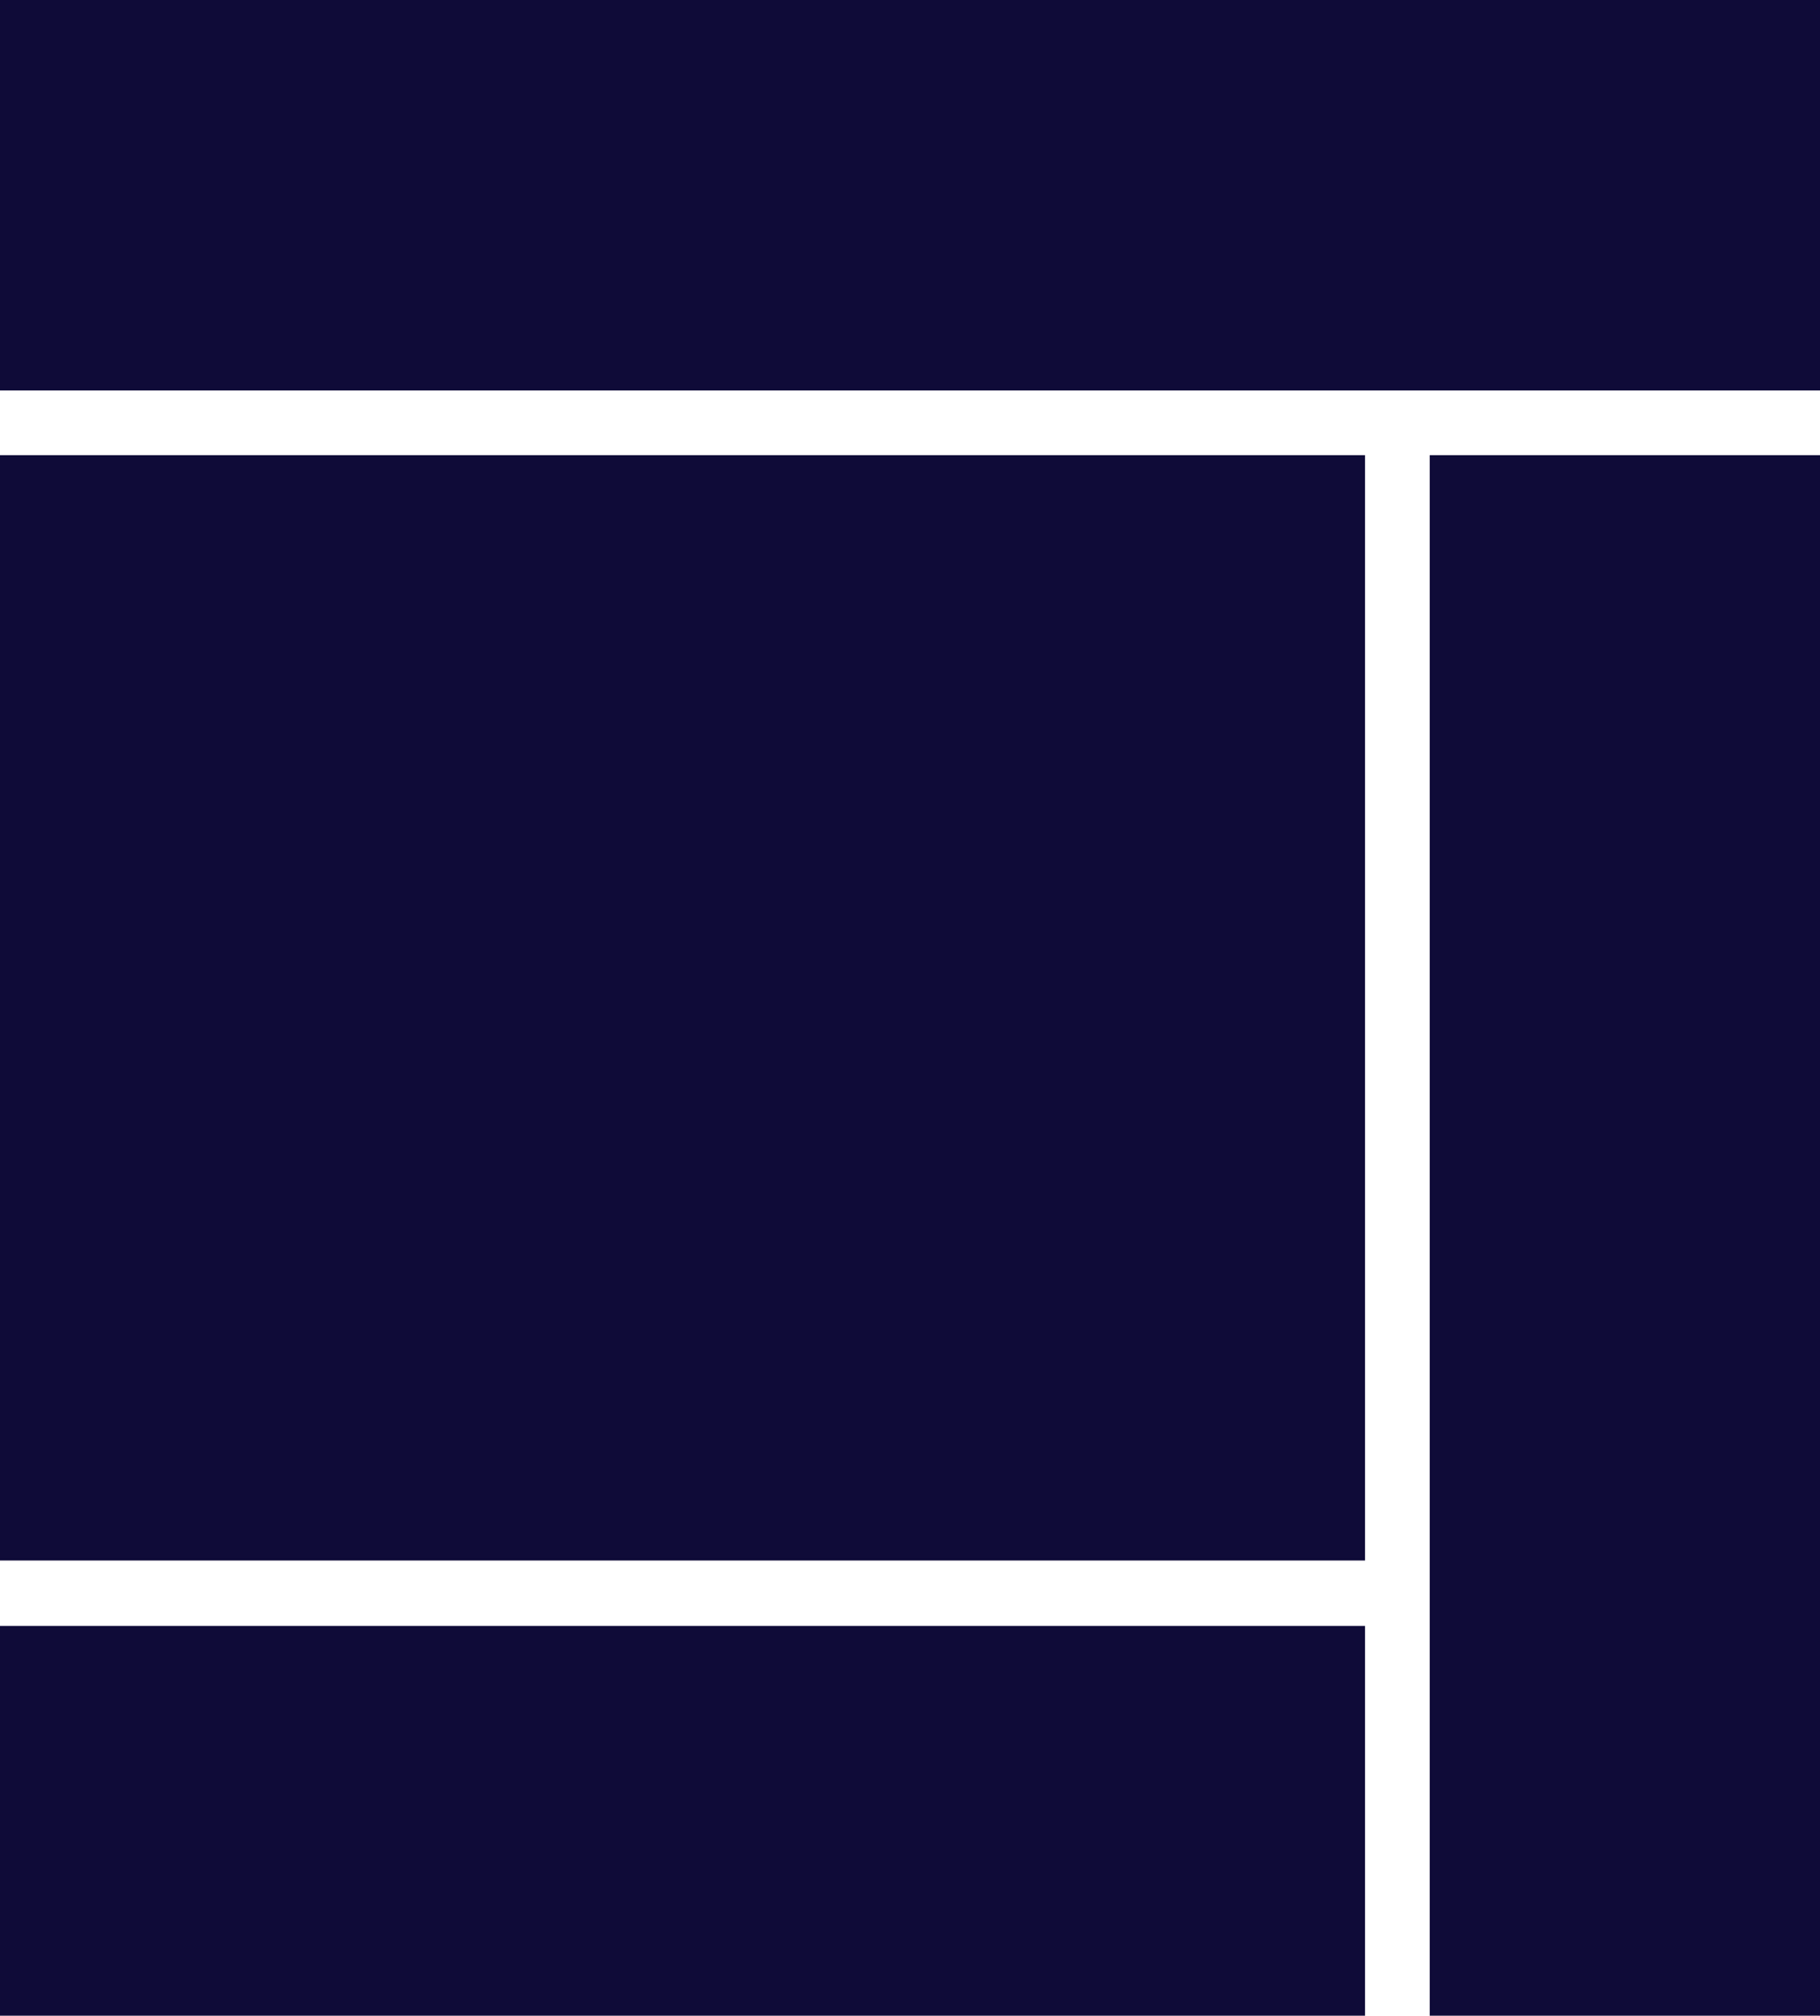 <svg xmlns="http://www.w3.org/2000/svg" viewBox="0 0 27 29.89"><defs><style>.cls-1{fill:#0f0b38}</style></defs><g id="Layer_2" data-name="Layer 2"><g id="Web_Dev" data-name="Web Dev"><path class="cls-1" d="M0 0h27v5.79H0zm0 24.11h20.25v5.79H0z"/><path class="cls-1" transform="rotate(90 24.11 18.32)" d="M12.54 15.43h23.14v5.79H12.54z"/><path class="cls-1" transform="rotate(90 10.125 14.945)" d="M1.93 4.82h16.39v20.25H1.93z"/></g></g></svg>